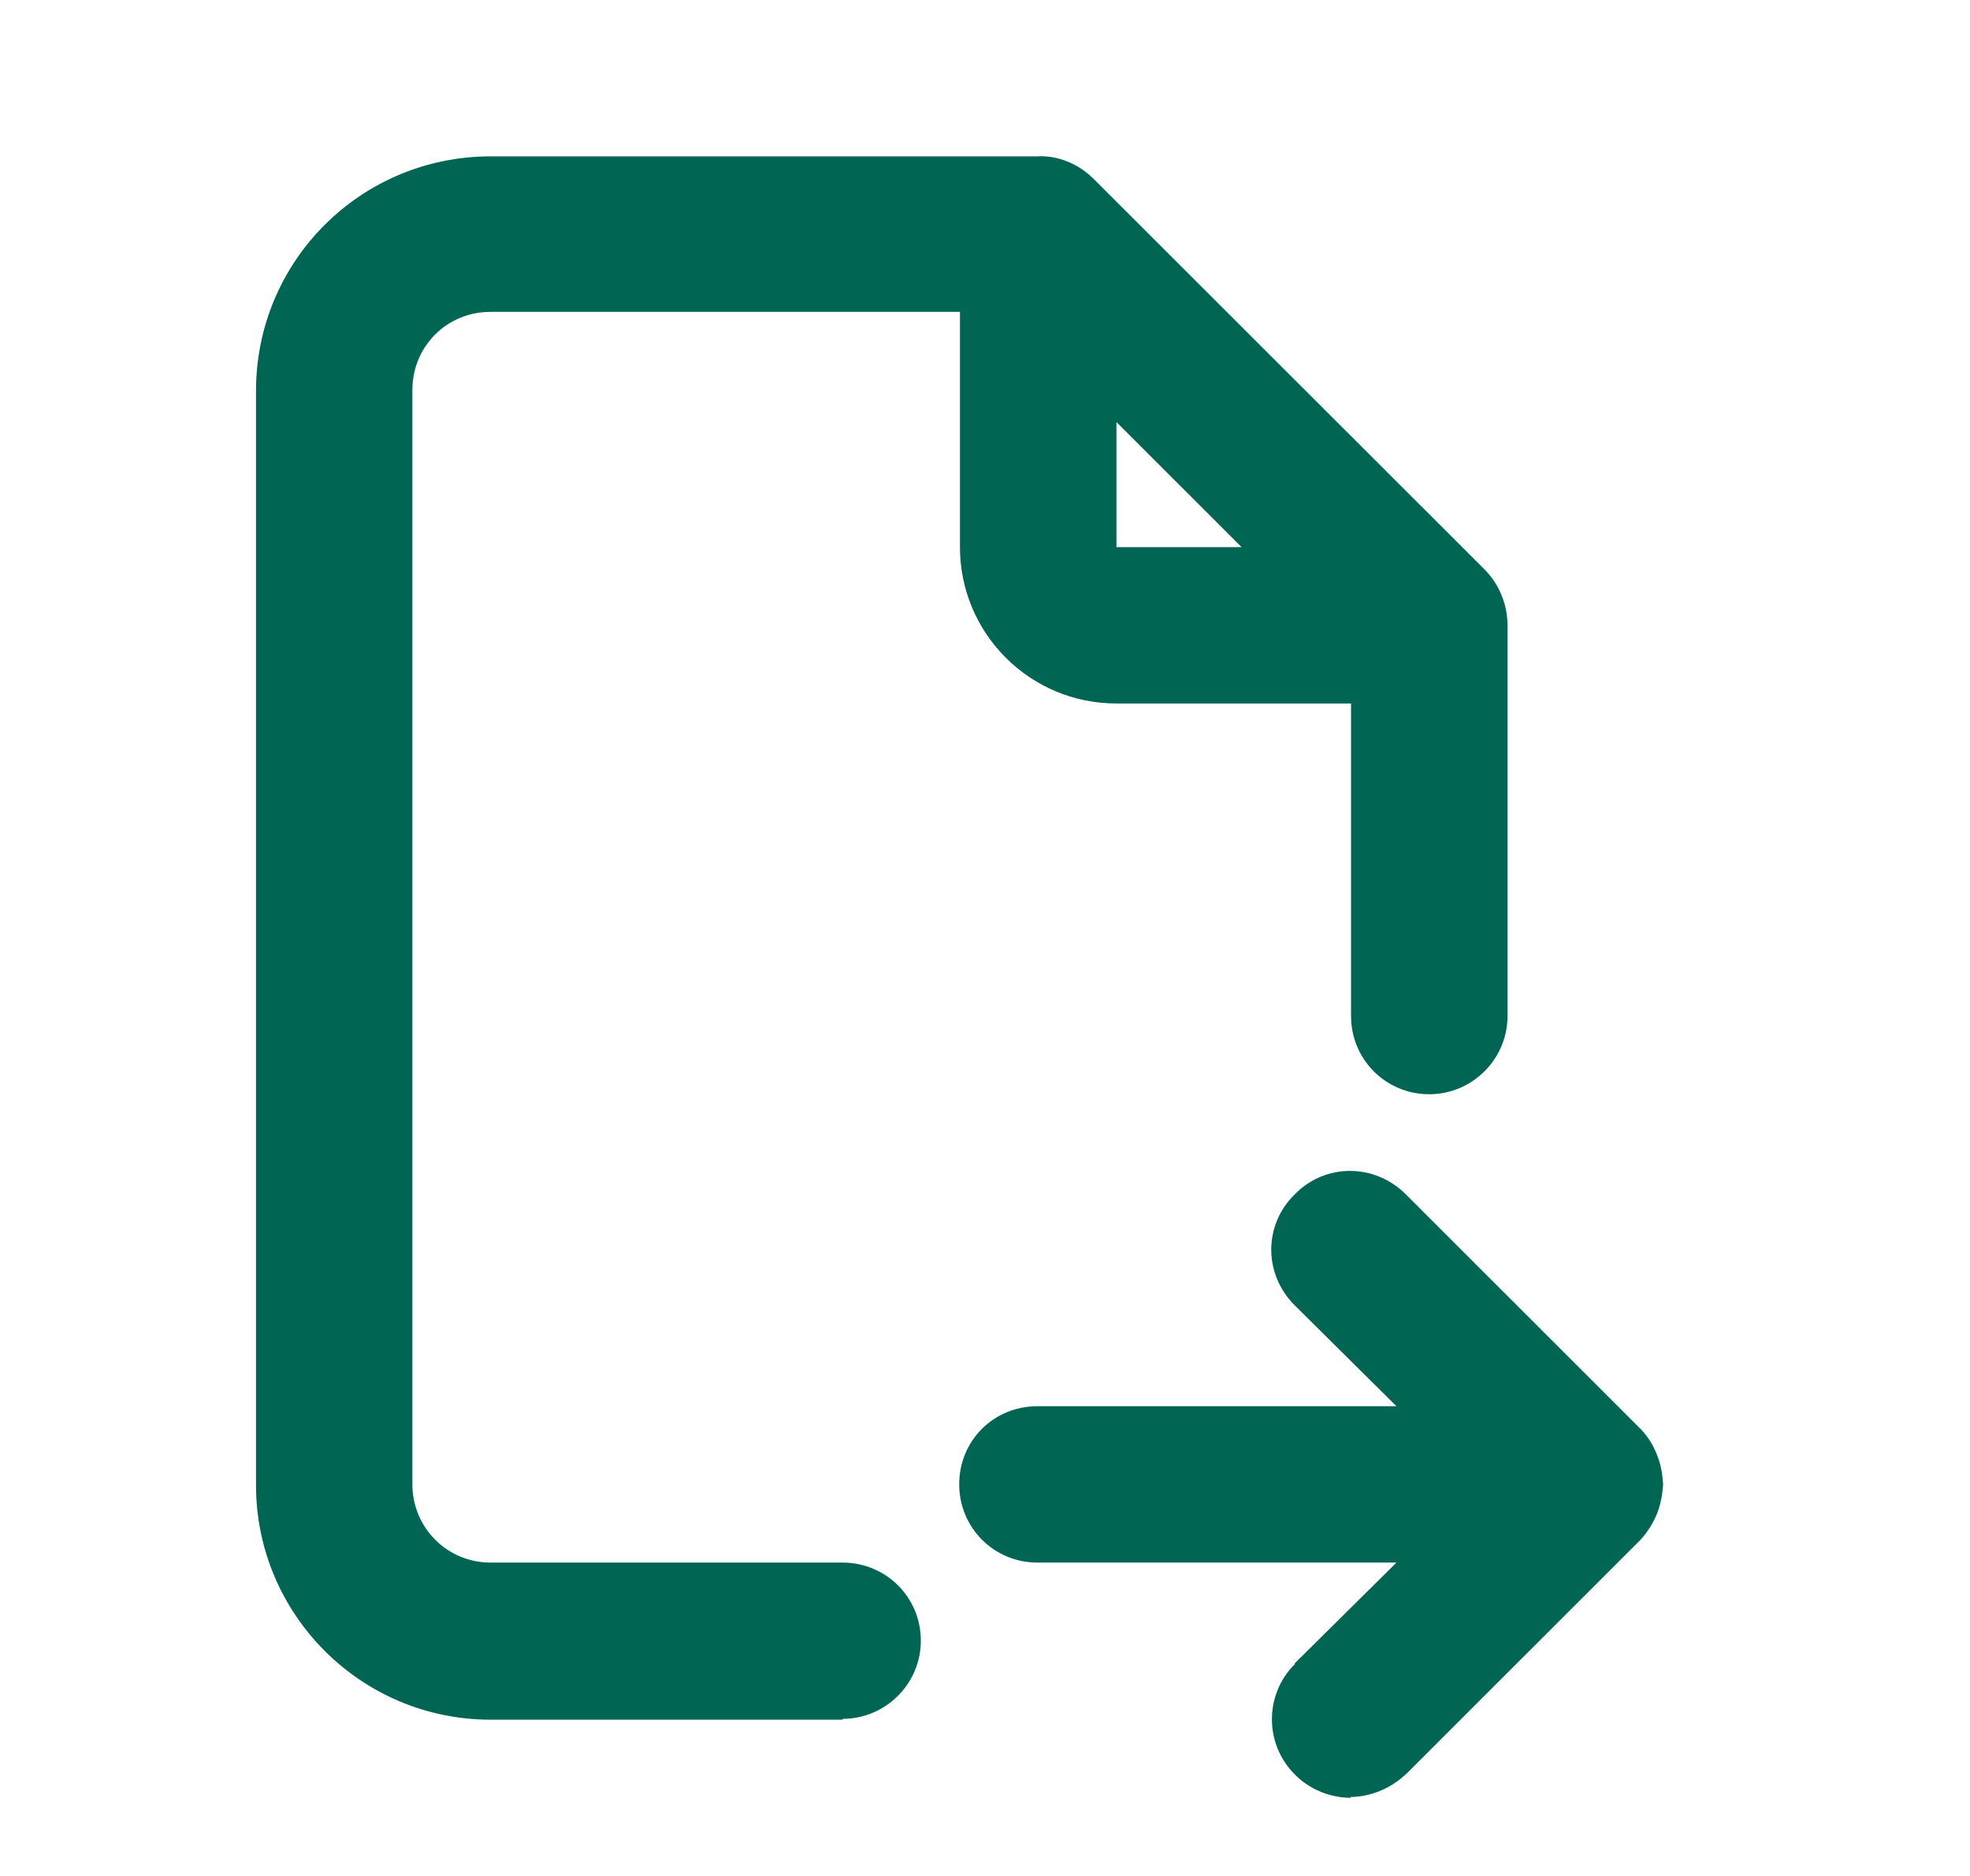 <svg width="21" height="20" viewBox="0 0 21 20" fill="none" xmlns="http://www.w3.org/2000/svg">
<path fill-rule="evenodd" clip-rule="evenodd" d="M13.81 18.925C13.96 19.075 14.177 19.167 14.402 19.167L14.393 19.158C14.61 19.158 14.826 19.066 14.985 18.916L14.986 18.917L17.487 16.417C17.562 16.334 17.62 16.242 17.662 16.142C17.704 16.034 17.721 15.934 17.729 15.825C17.721 15.709 17.704 15.608 17.662 15.508C17.62 15.4 17.562 15.309 17.487 15.233L14.986 12.733C14.652 12.4 14.127 12.4 13.802 12.733C13.468 13.059 13.468 13.584 13.802 13.917L14.886 14.992H11.059C10.592 14.992 10.225 15.358 10.225 15.825C10.225 16.284 10.592 16.659 11.059 16.659H14.886L13.802 17.733V17.742C13.476 18.067 13.476 18.6 13.81 18.925ZM5.23 18.334H8.982V18.325C9.441 18.325 9.816 17.95 9.816 17.492C9.816 17.025 9.441 16.659 8.982 16.659H5.23C4.763 16.659 4.396 16.284 4.396 15.825V4.158C4.396 3.692 4.763 3.325 5.23 3.325H10.233V5.833C10.233 6.75 10.975 7.5 11.901 7.5H14.402V10.833C14.402 11.291 14.769 11.666 15.236 11.666C15.694 11.666 16.07 11.291 16.07 10.833V6.667V6.666C16.07 6.656 16.07 6.647 16.069 6.637C16.066 6.541 16.047 6.45 16.014 6.366C15.973 6.255 15.909 6.155 15.828 6.074L11.659 1.908C11.5 1.749 11.284 1.658 11.067 1.666V1.667C11.062 1.667 11.056 1.667 11.051 1.667H5.23C3.846 1.667 2.729 2.783 2.729 4.167V15.834C2.729 17.209 3.846 18.334 5.23 18.334ZM11.901 4.5V5.833H13.235L11.901 4.5Z" fill="#016553"/>
</svg>
